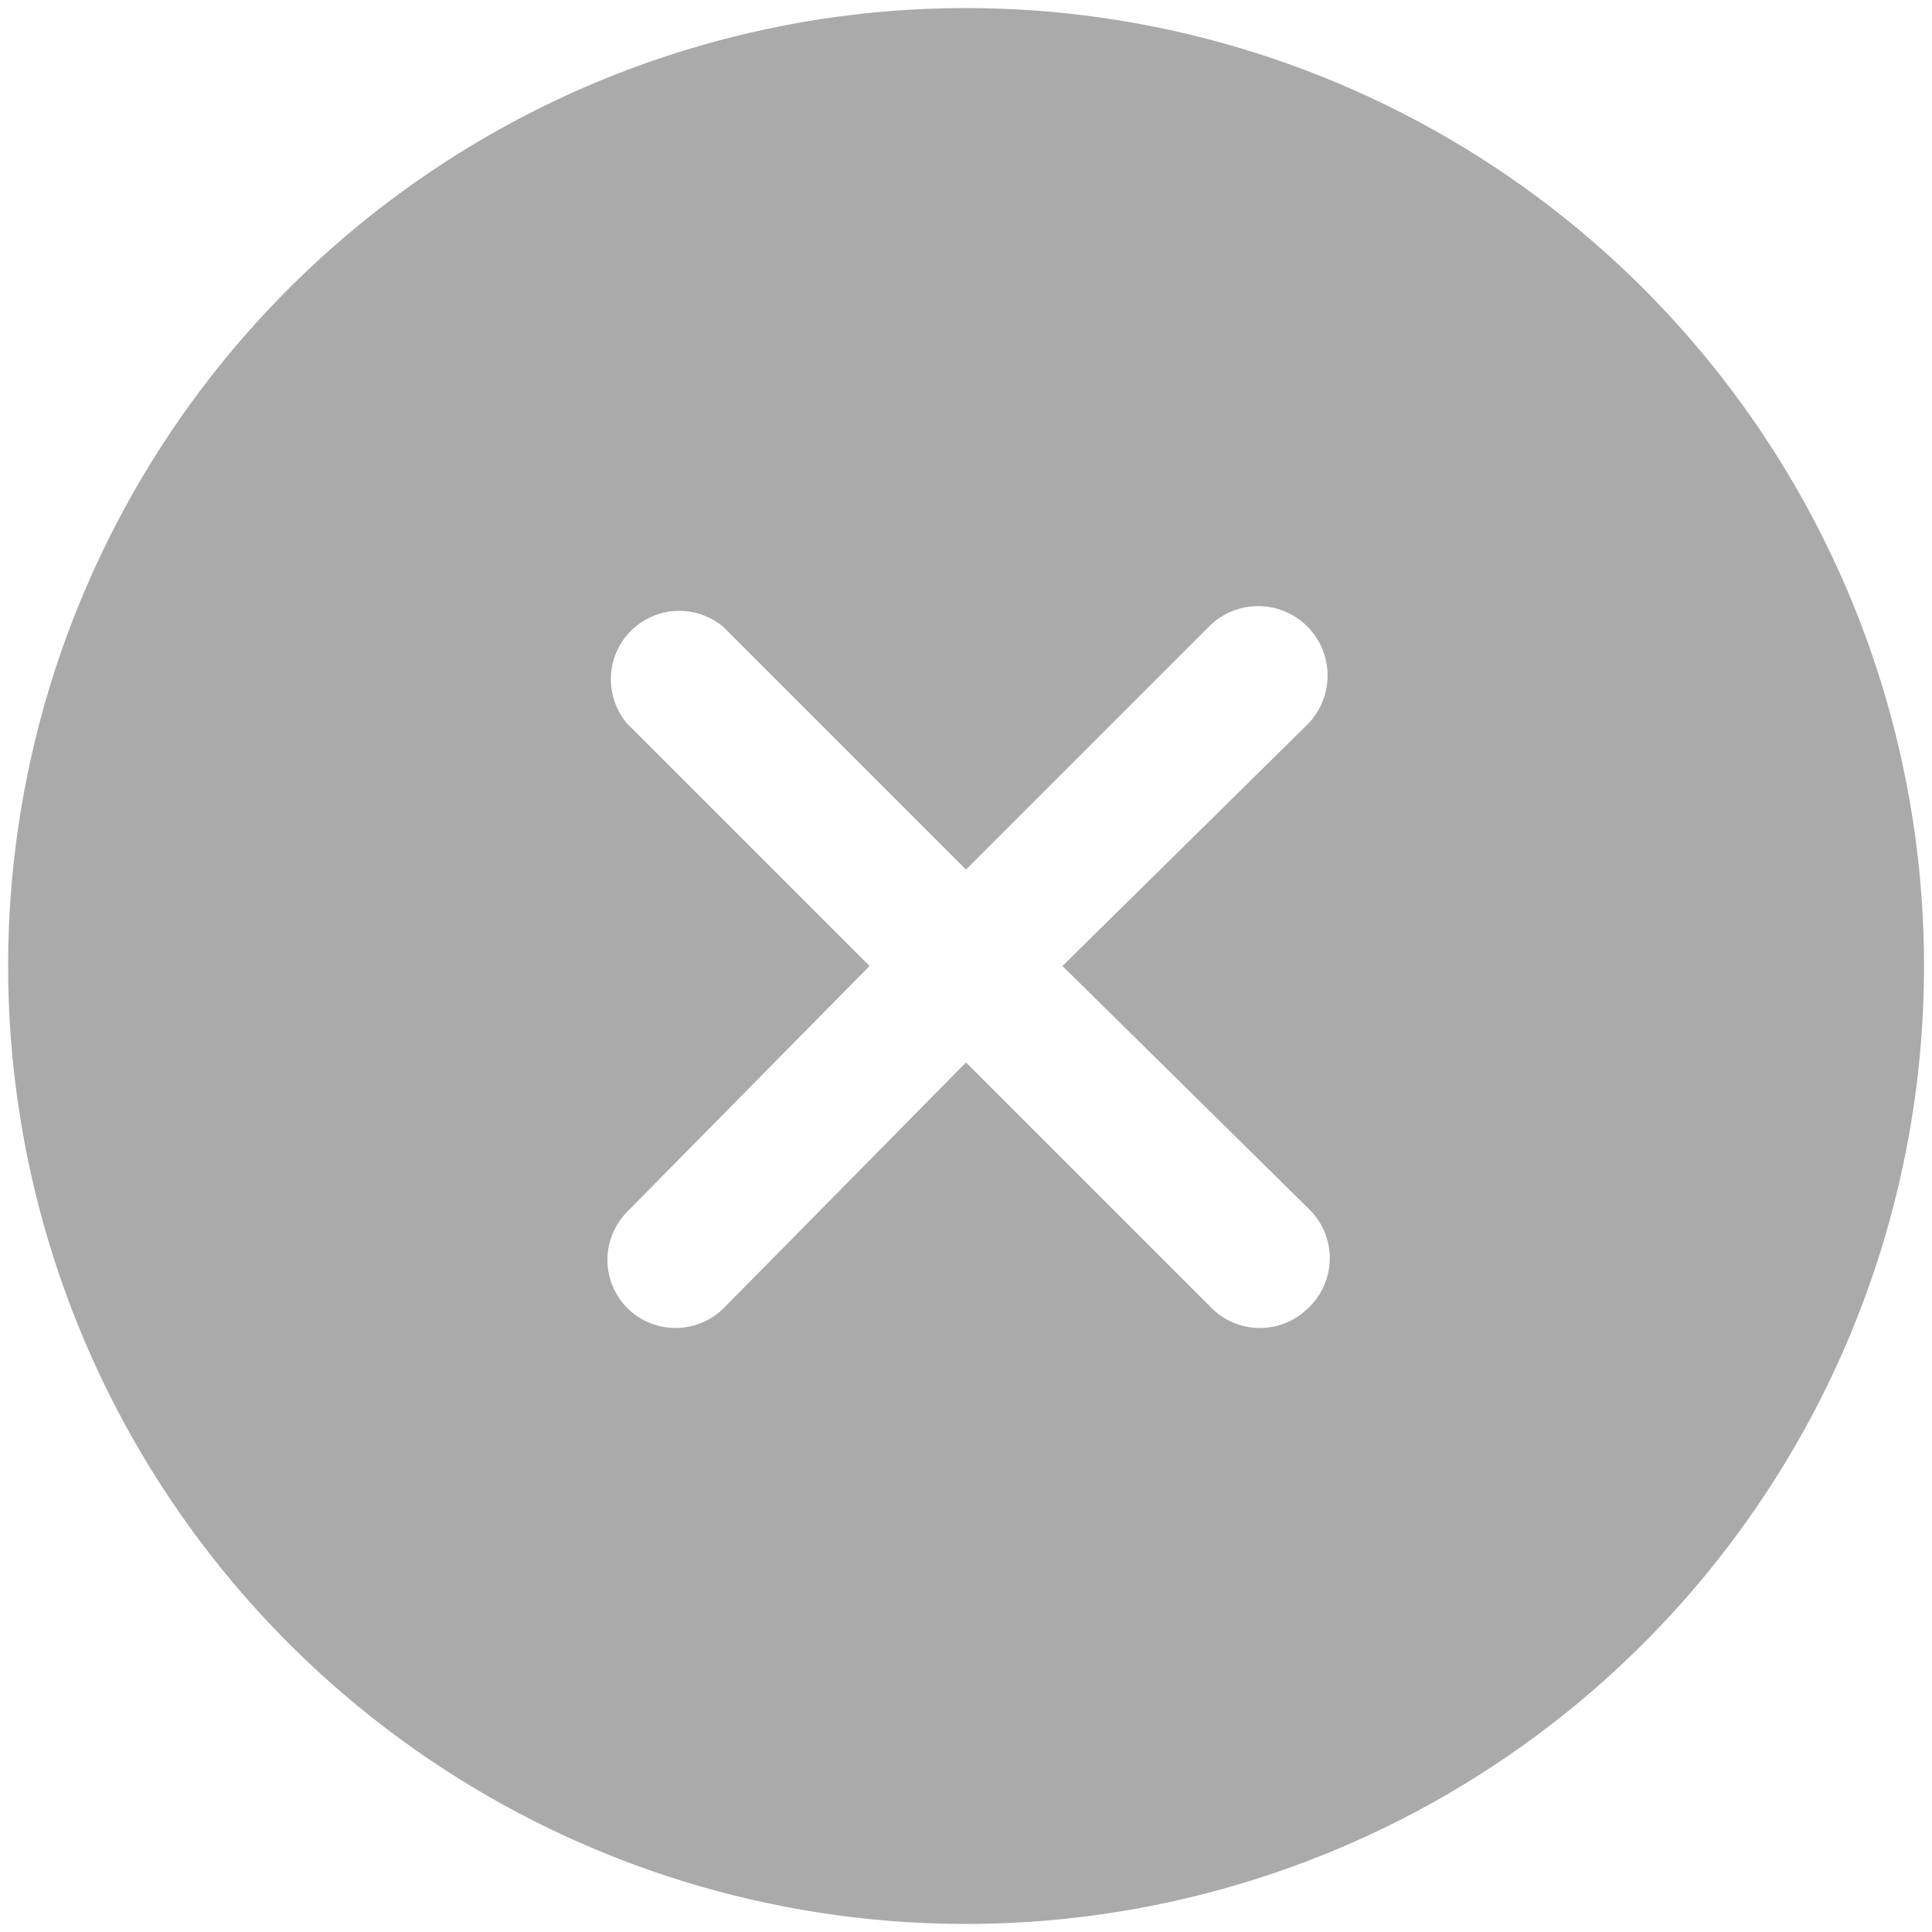 <svg width="30" height="30" viewBox="0 0 30 30" fill="none" xmlns="http://www.w3.org/2000/svg">
<path d="M25.519 4.481C23.439 2.401 20.788 0.985 17.903 0.411C15.017 -0.163 12.026 0.132 9.308 1.257C6.59 2.383 4.267 4.29 2.633 6.736C0.999 9.182 0.126 12.058 0.126 15C0.126 17.942 0.999 20.818 2.633 23.264C4.267 25.71 6.59 27.617 9.308 28.743C12.026 29.869 15.017 30.163 17.903 29.589C20.788 29.015 23.439 27.599 25.519 25.519C26.9 24.137 27.996 22.498 28.744 20.693C29.491 18.888 29.876 16.953 29.876 15C29.876 13.046 29.491 11.112 28.744 9.307C27.996 7.502 26.9 5.863 25.519 4.481ZM20.313 18.761C20.419 18.861 20.503 18.981 20.561 19.114C20.619 19.248 20.649 19.392 20.649 19.537C20.649 19.682 20.619 19.826 20.561 19.96C20.503 20.093 20.419 20.213 20.313 20.312C20.213 20.411 20.096 20.489 19.966 20.542C19.837 20.595 19.698 20.621 19.558 20.621C19.279 20.619 19.012 20.509 18.814 20.312L15 16.498L11.239 20.312C11.041 20.509 10.774 20.619 10.495 20.621C10.355 20.621 10.217 20.595 10.087 20.542C9.958 20.489 9.84 20.411 9.741 20.312C9.543 20.113 9.432 19.844 9.432 19.563C9.432 19.283 9.543 19.014 9.741 18.814L13.502 15L9.741 11.239C9.567 11.036 9.476 10.774 9.486 10.507C9.496 10.239 9.607 9.986 9.796 9.796C9.986 9.607 10.239 9.496 10.507 9.486C10.774 9.476 11.036 9.567 11.239 9.741L15 13.502L18.761 9.741C18.86 9.639 18.977 9.557 19.107 9.501C19.237 9.444 19.377 9.414 19.518 9.412C19.66 9.409 19.8 9.435 19.932 9.486C20.064 9.538 20.184 9.616 20.286 9.714C20.388 9.812 20.469 9.93 20.526 10.06C20.582 10.19 20.613 10.329 20.615 10.471C20.617 10.613 20.592 10.753 20.54 10.885C20.488 11.017 20.411 11.137 20.313 11.239L16.498 15L20.313 18.761Z" fill="#AAAAAA"/>
</svg>
